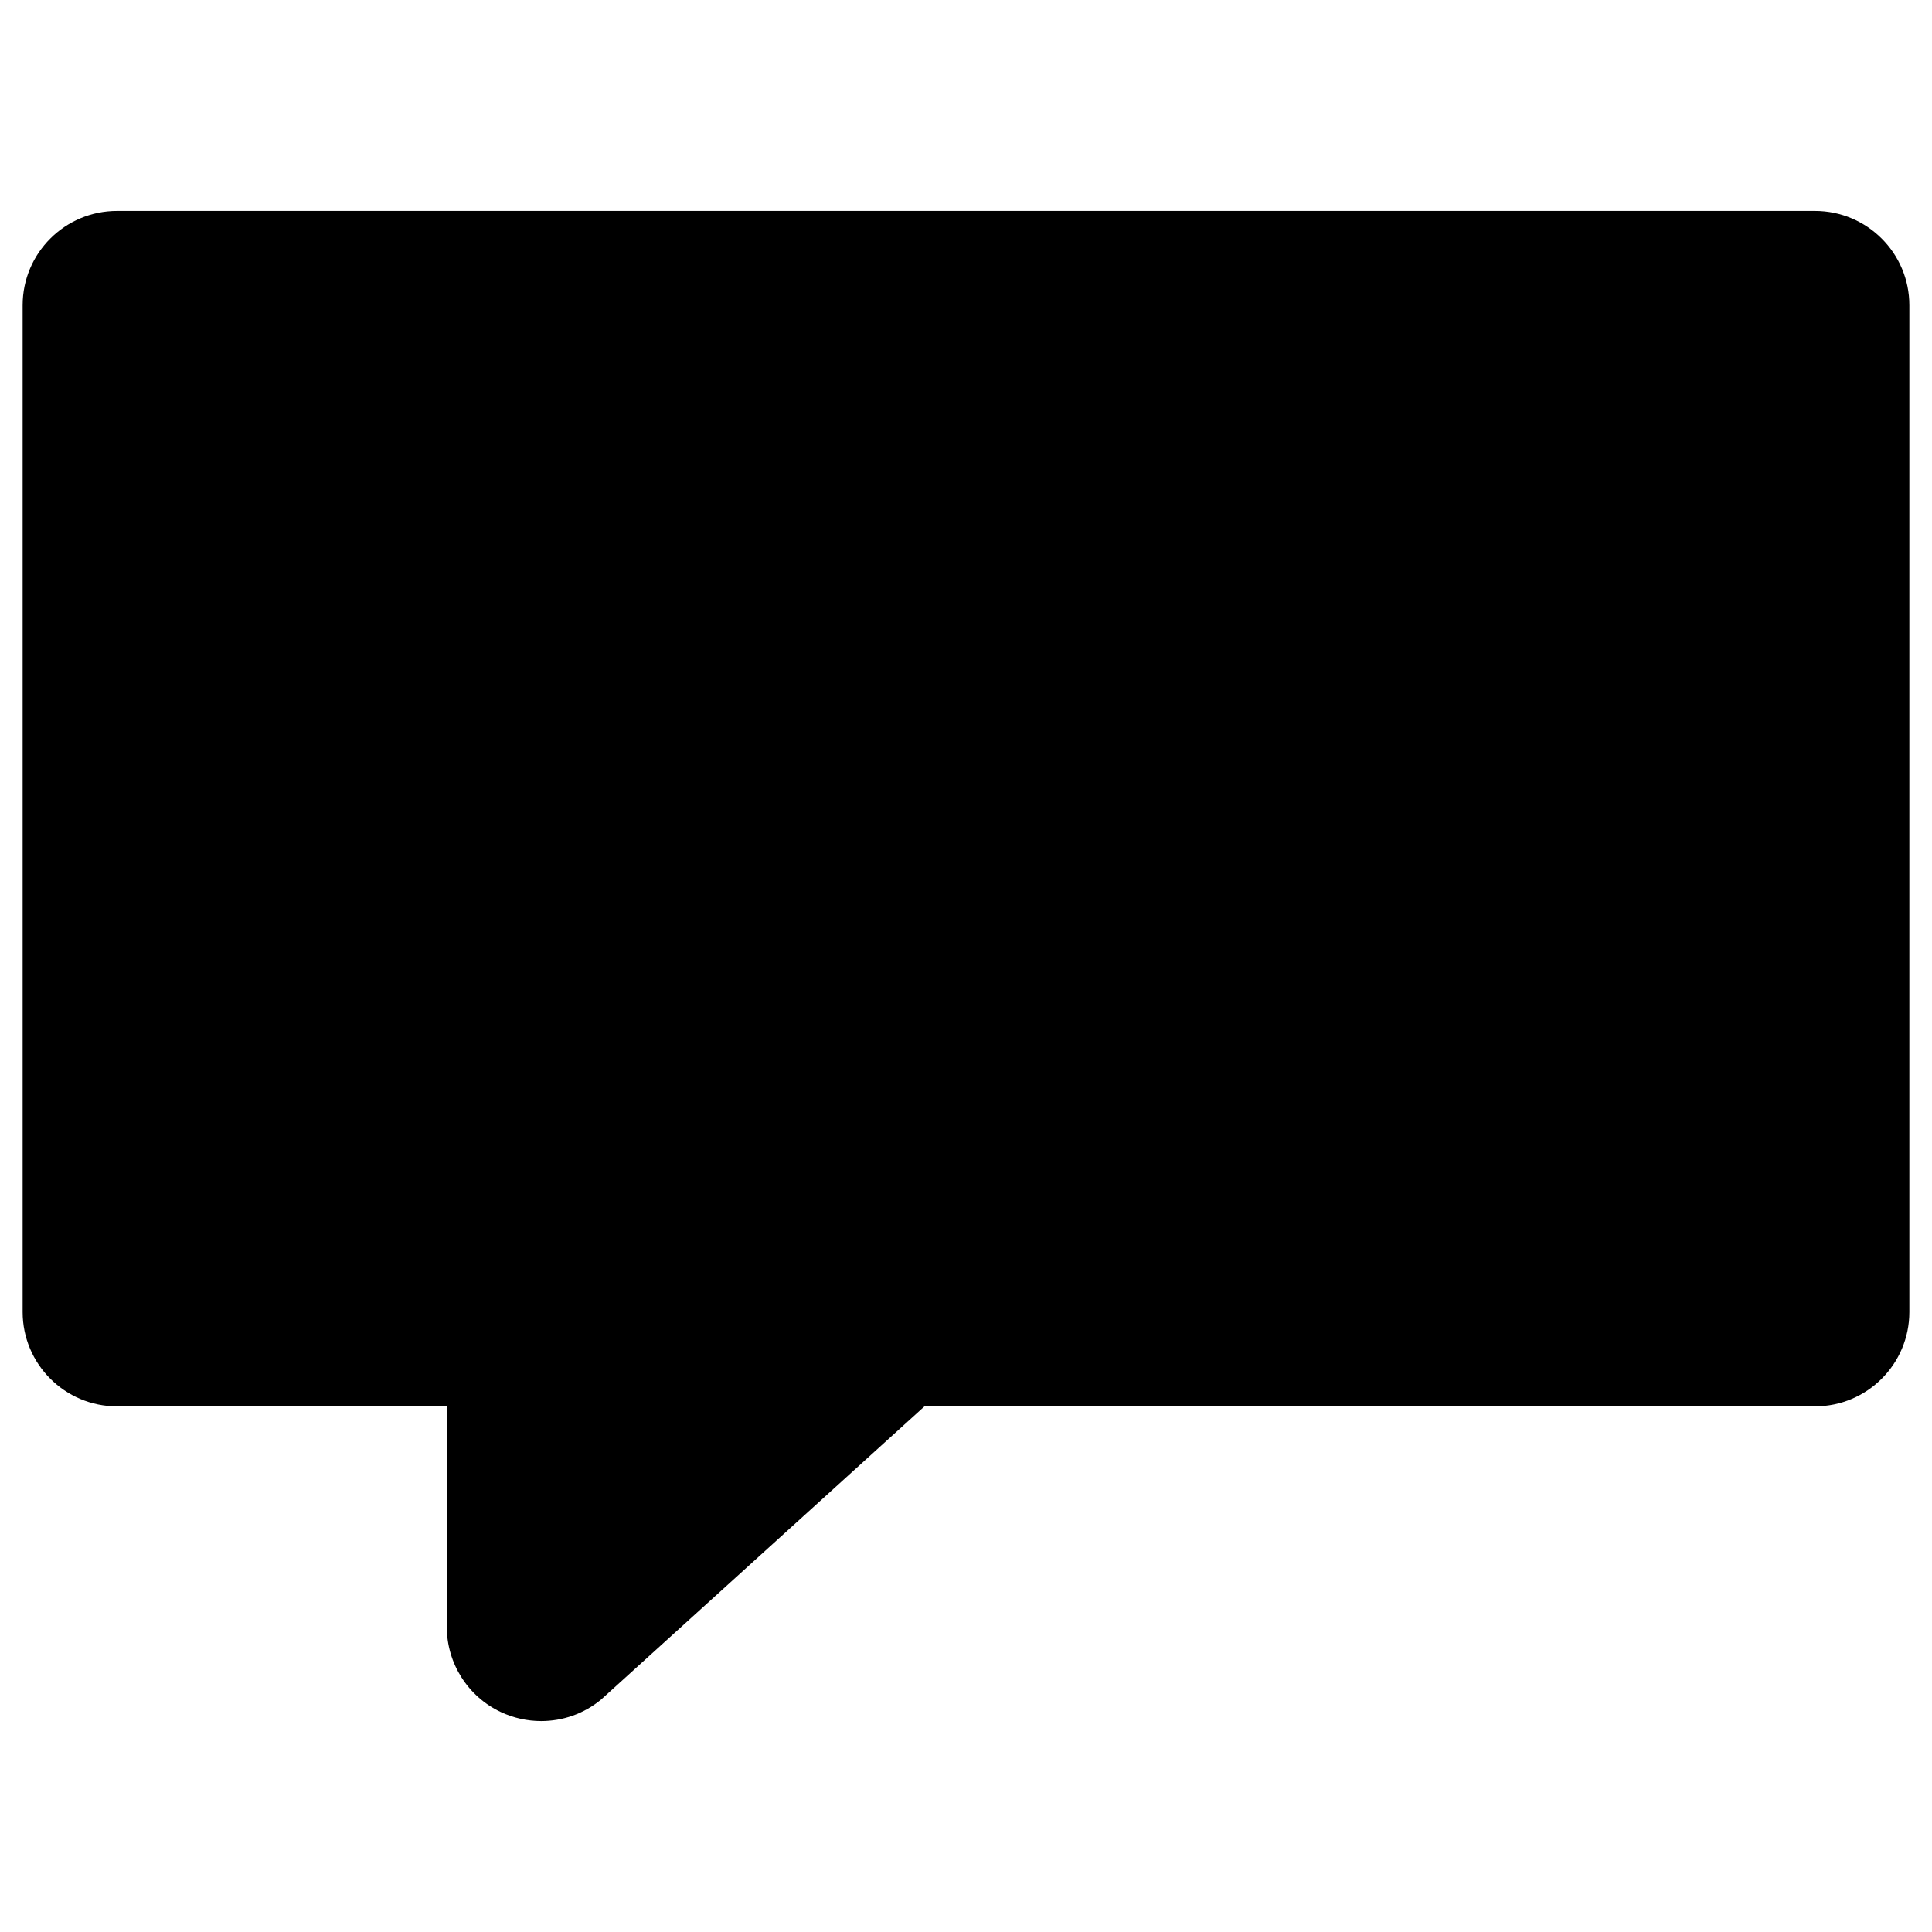 <?xml version="1.0" encoding="utf-8"?>
<!-- Generator: Adobe Illustrator 18.1.1, SVG Export Plug-In . SVG Version: 6.00 Build 0)  -->
<!DOCTYPE svg PUBLIC "-//W3C//DTD SVG 1.1//EN" "http://www.w3.org/Graphics/SVG/1.1/DTD/svg11.dtd">
<svg version="1.1" xmlns="http://www.w3.org/2000/svg" xmlns:xlink="http://www.w3.org/1999/xlink" x="0px" y="0px"
	 viewBox="0 0 512 512" enable-background="new 0 0 512 512" xml:space="preserve">
<g id="Layer_1">
	<g>
		<path d="M143.4,456.1c-3.6,0-7.3-0.8-10.7-2.4c-8.7-4.1-14.3-12.9-14.3-22.6v-58.4H31c-13.8,0-25-11.2-25-25V80.9
			c0-13.8,11.2-25,25-25h450c13.8,0,25,11.2,25,25v266.8c0,13.8-11.2,25-25,25H245l-85.7,77.7C154.7,454.2,149.1,456.1,143.4,456.1z
			"/>
	</g>
</g>
<g id="Layer_2">
</g>
</svg>
